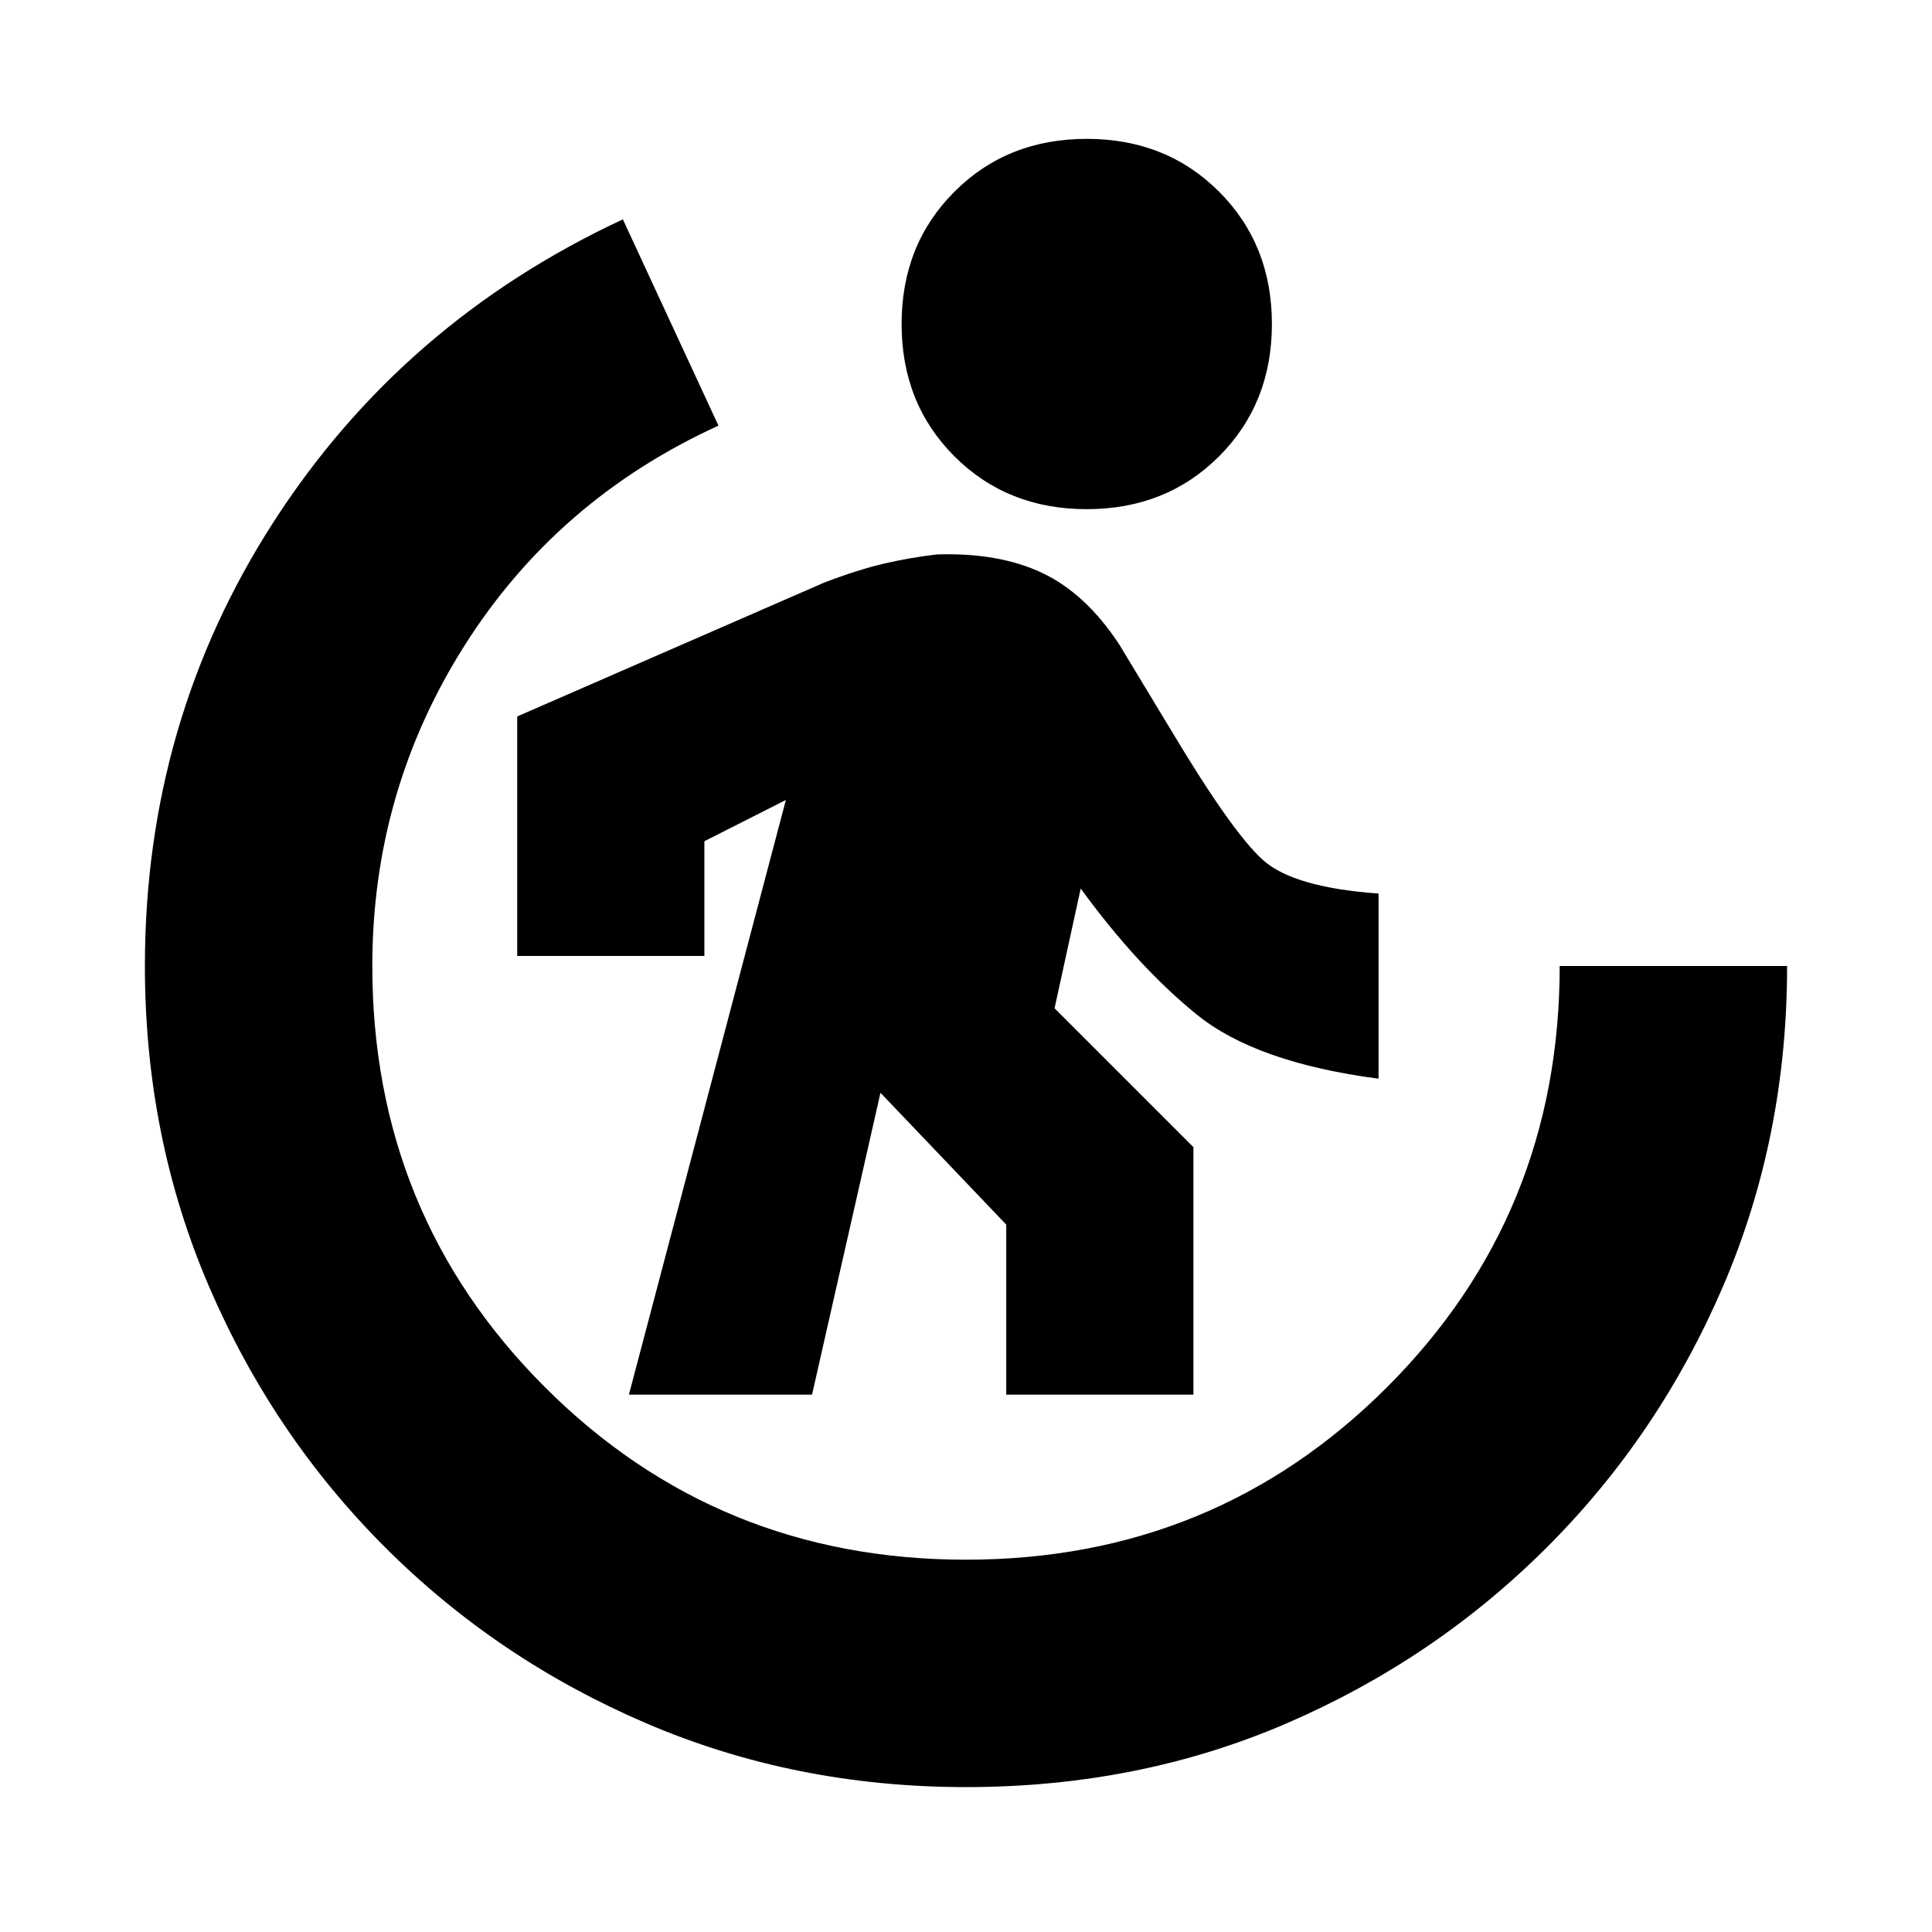 <svg xmlns="http://www.w3.org/2000/svg" height="20" viewBox="0 96 960 960" width="20"><path d="m312.5 789 78-295.5L350 514v57h-93V452l152.5-66.5q17-6.5 30-9.5t26-4.5q31-1 52.5 9.25T556 416l26 43q30.5 51 45.75 64.5T685 540v92q-61-8-90.5-32T537 537.5L524 597l69 69v123h-93v-84.5L437.5 639l-34 150h-91ZM540 349q-39.5 0-65.75-26.25T448 257q0-39.5 26.25-65.75T540 165q39.5 0 65.75 26.25T632 257q0 39.5-26.25 65.75T540 349Zm-60 635q-85 0-159-31.75t-129.75-87.5Q135.5 809 103.75 735T72 576q0-121.5 64-220.75T309.5 205L357 307.5q-80 36.5-126 109T185 576q0 123.5 85.75 209.25T480 871q123.5 0 209.25-85.75T775 576h113q0 85-31.75 159t-87.5 129.75Q713 920.5 639.5 952.25T480 984Z"/></svg>
